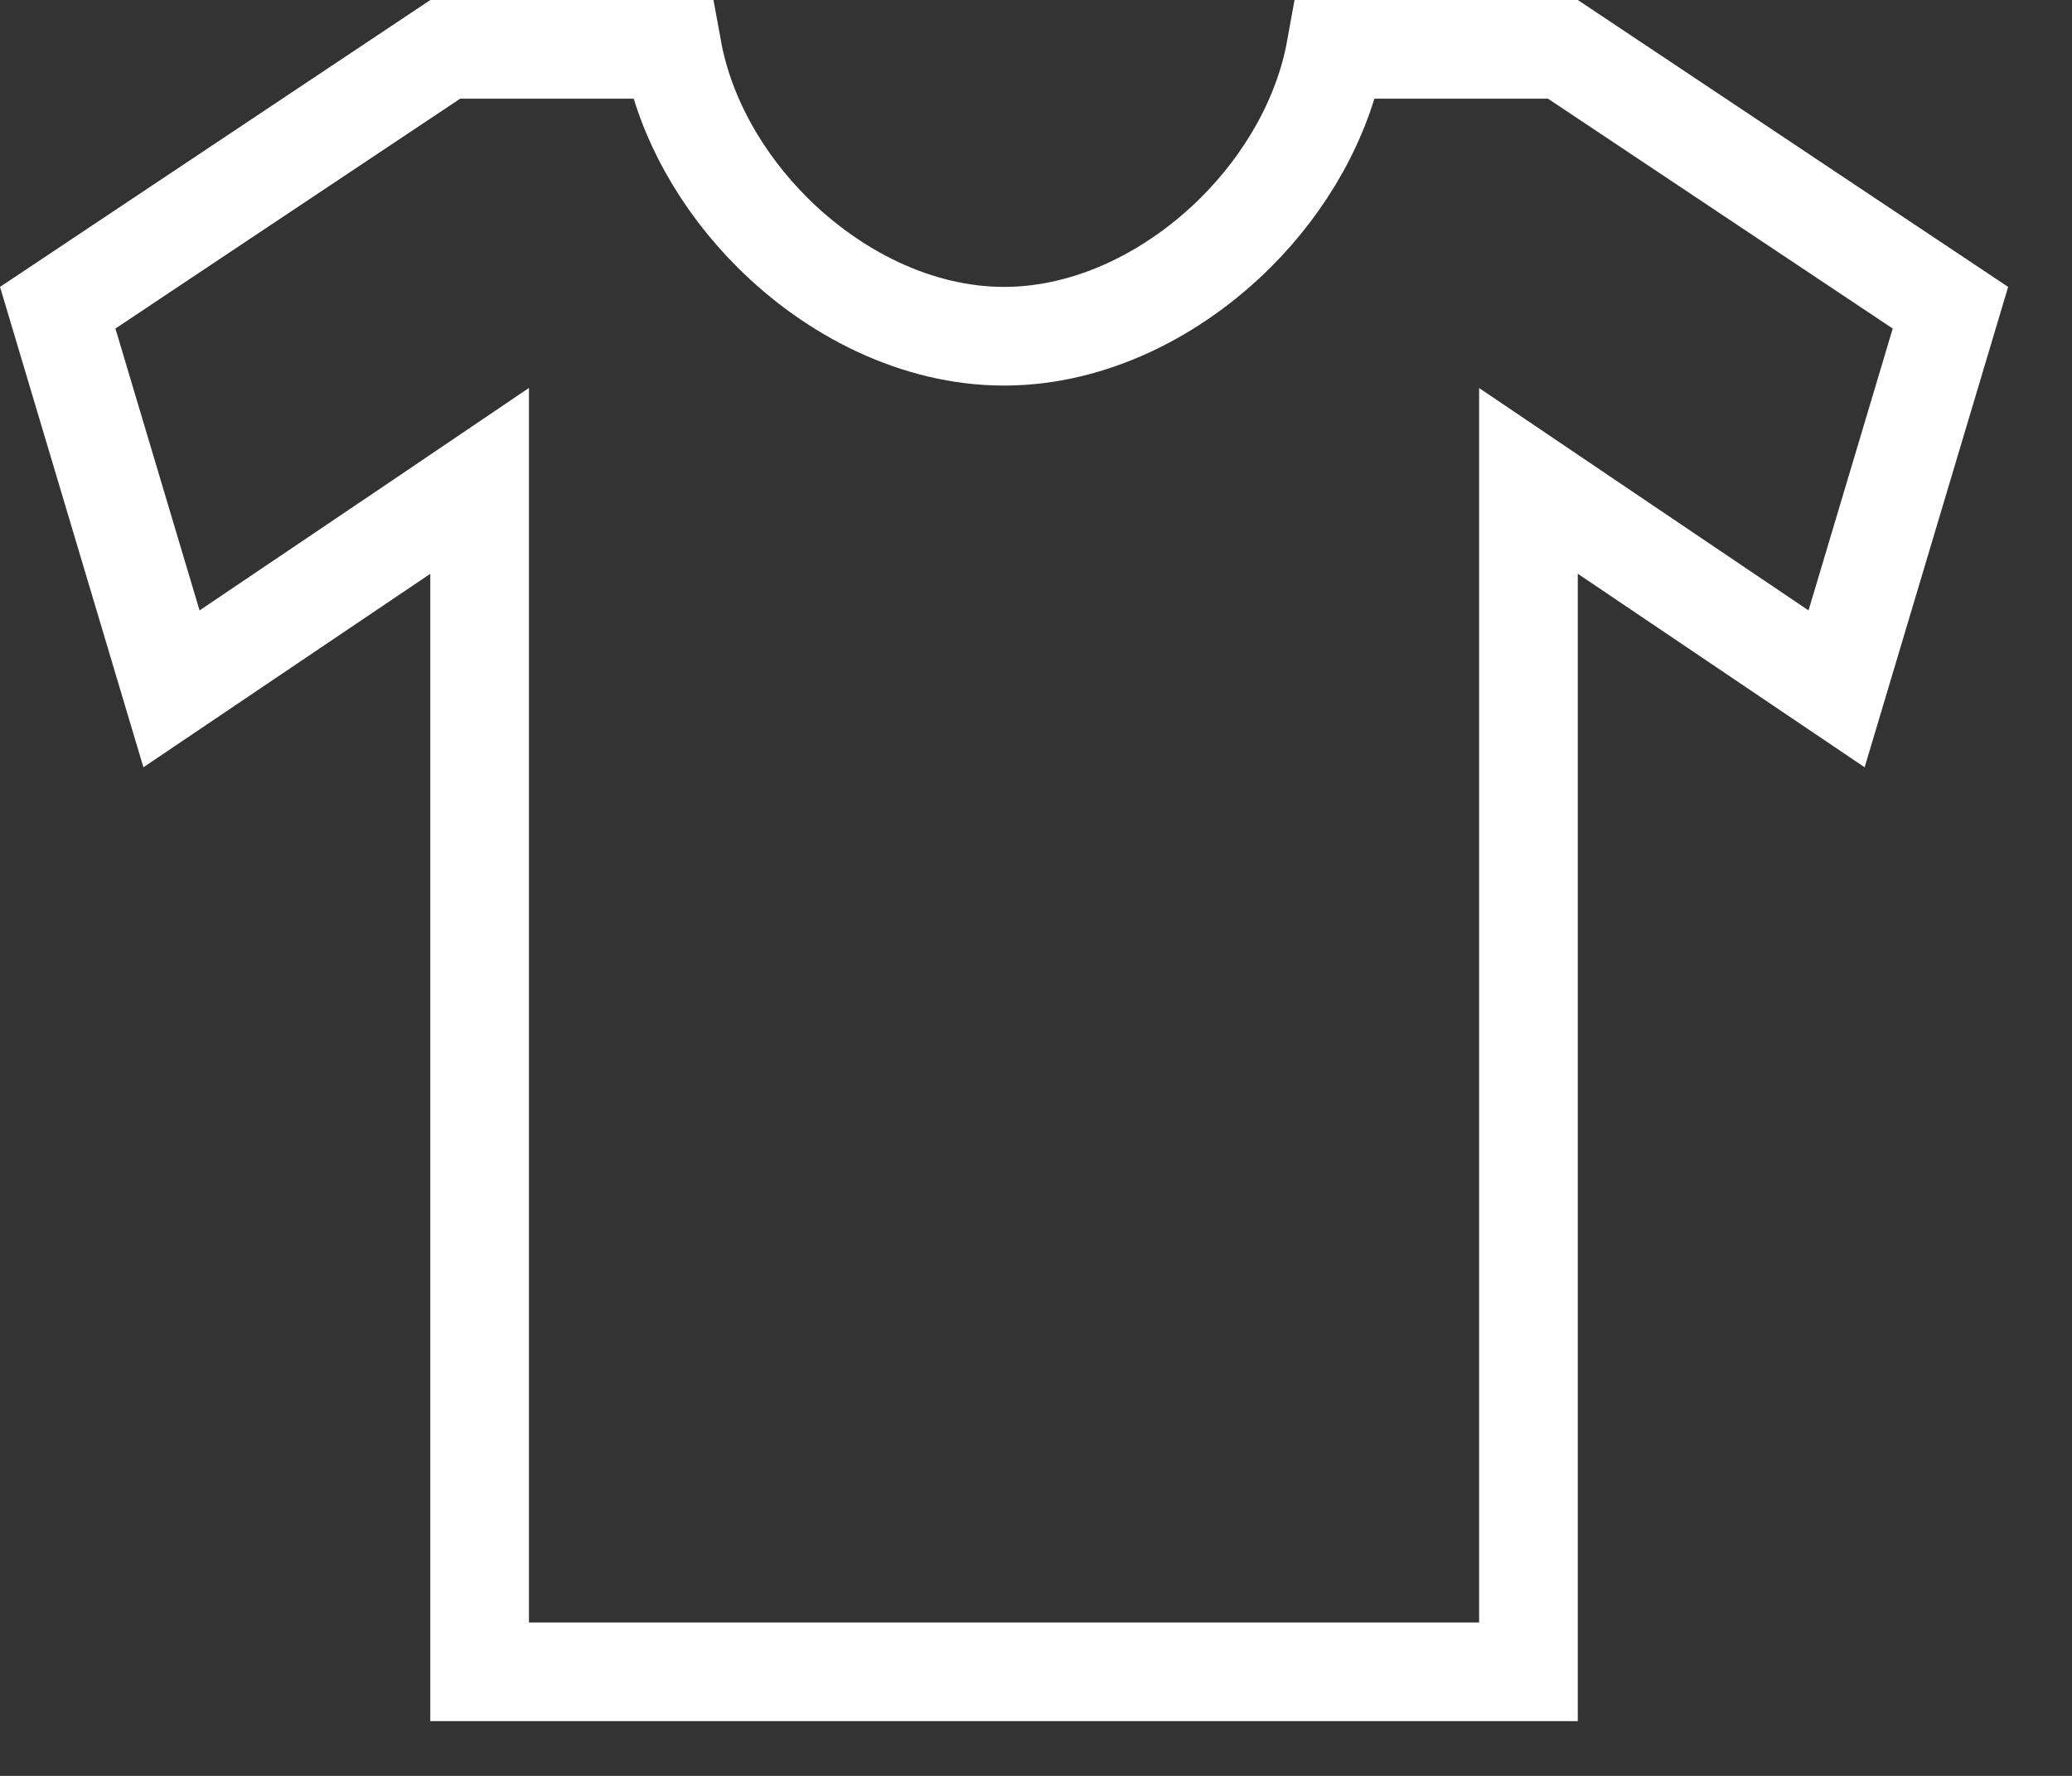 <svg width="21" height="18" viewBox="0 0 21 18" fill="none" xmlns="http://www.w3.org/2000/svg">
<rect x="0" y="0" width="21" height="18" fill="#333333" stroke="none"/>
<path d="M12.529 2.352C13.027 1.854 13.411 1.202 13.538 0.5H15.84L19.768 3.119L18.614 6.982L16.271 5.401L15.491 4.874V5.815V16.945H4.861V5.815V4.874L4.082 5.401L1.738 6.982L0.585 3.119L4.513 0.5H6.814C6.942 1.202 7.325 1.854 7.824 2.352C8.439 2.968 9.287 3.408 10.176 3.408C11.066 3.408 11.913 2.968 12.529 2.352Z" stroke="white"/>
</svg>
